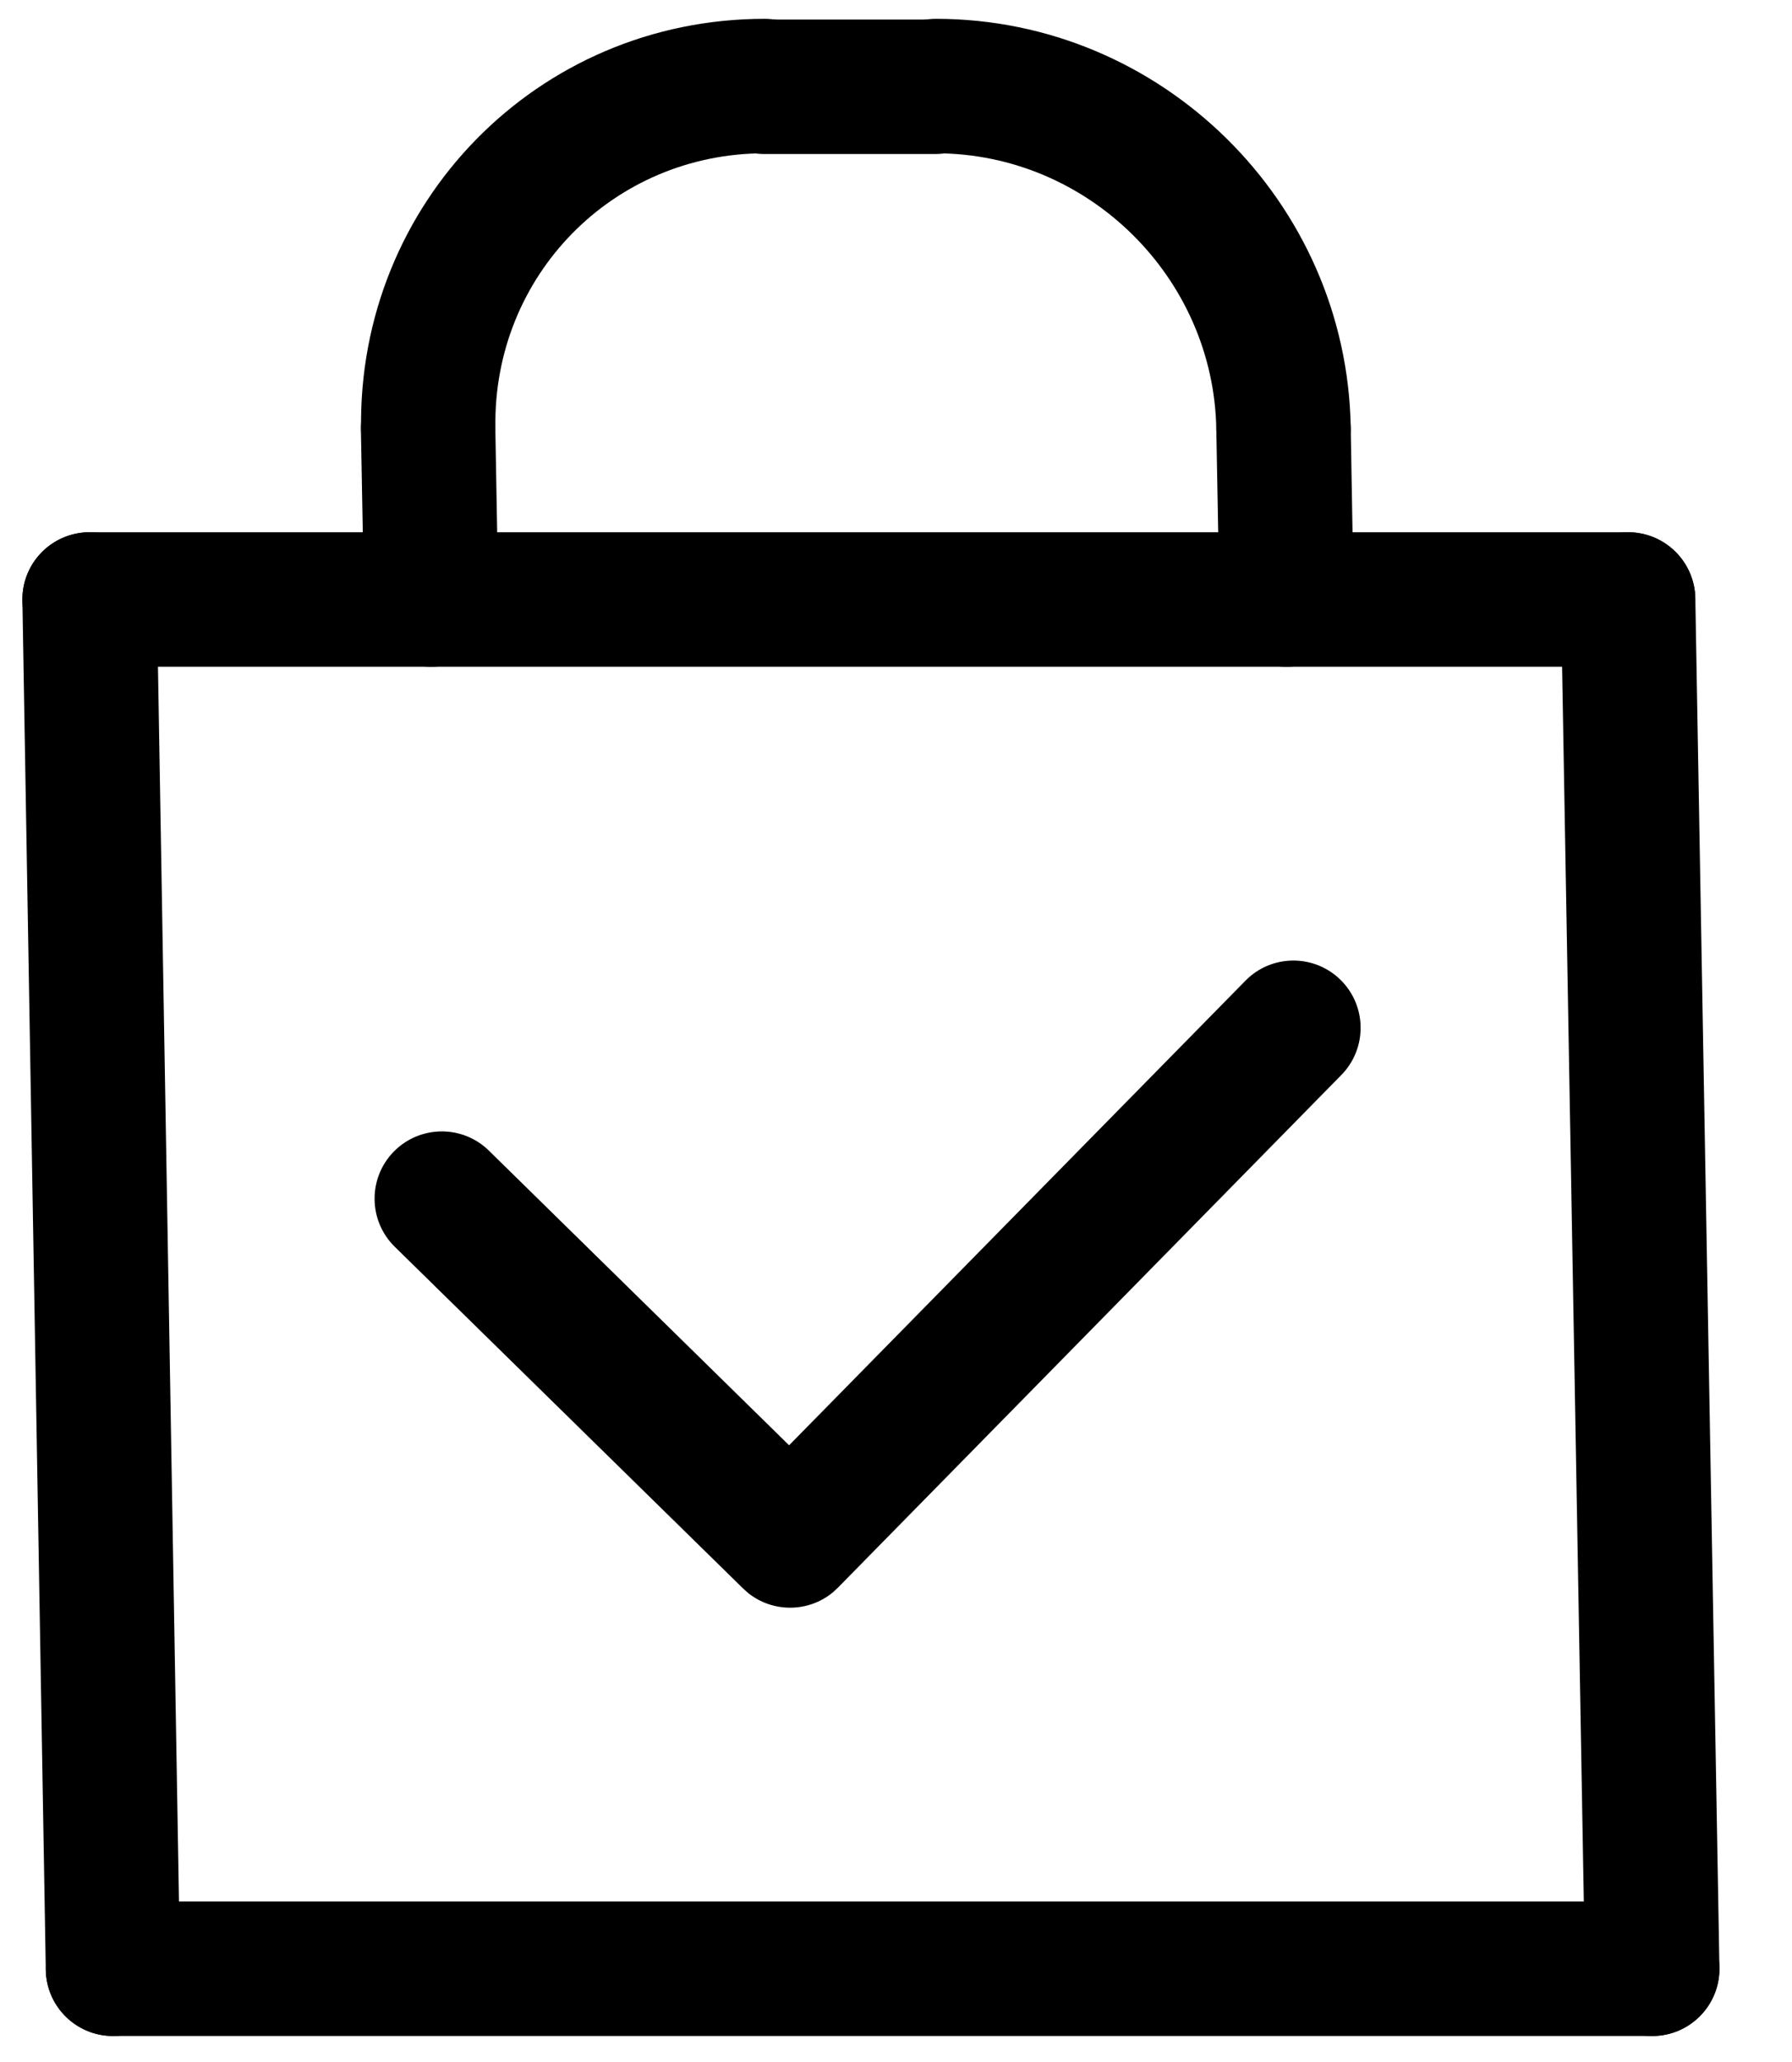 <svg viewBox="0 0 20 23">
  <path d="M18.44 21.21C18.855 21.21 19.19 21.546 19.19 21.96C19.19 22.374 18.855 22.71 18.44 22.71H1.261C0.847 22.71 0.511 22.374 0.511 21.96C0.511 21.546 0.847 21.21 1.261 21.21H18.44Z" />
  <path d="M18.157 5.937C18.571 5.929 18.913 6.259 18.921 6.673L19.19 21.947C19.197 22.361 18.867 22.703 18.453 22.71C18.039 22.717 17.697 22.388 17.69 21.974L17.421 6.7C17.414 6.286 17.743 5.944 18.157 5.937Z" />
  <path d="M0.987 5.937C1.402 5.929 1.743 6.26 1.75 6.674L2.01 21.947C2.017 22.361 1.688 22.703 1.274 22.71C0.859 22.717 0.518 22.387 0.511 21.973L0.25 6.699C0.243 6.285 0.573 5.944 0.987 5.937Z" />
  <path d="M18.171 5.937C18.585 5.937 18.921 6.272 18.921 6.687C18.921 7.101 18.585 7.437 18.171 7.437H1C0.586 7.437 0.25 7.101 0.25 6.687C0.25 6.272 0.586 5.937 1 5.937H18.171Z" />
  <path d="M8.533 0.21C8.947 0.21 9.283 0.546 9.283 0.96C9.283 1.374 8.947 1.71 8.533 1.71C6.839 1.71 5.502 3.077 5.529 4.769C5.535 5.183 5.206 5.524 4.792 5.53C4.377 5.537 4.036 5.206 4.03 4.792C3.99 2.269 5.995 0.21 8.533 0.21Z" />
  <path d="M10.446 0.21C12.964 0.21 15.035 2.252 15.075 4.769C15.082 5.183 14.752 5.524 14.338 5.53C13.924 5.537 13.582 5.206 13.575 4.792C13.548 3.094 12.143 1.71 10.446 1.71C10.032 1.71 9.696 1.374 9.696 0.96C9.696 0.546 10.032 0.21 10.446 0.21Z" />
  <path d="M10.438 0.218C10.853 0.219 11.188 0.554 11.188 0.968C11.188 1.383 10.853 1.718 10.438 1.718H8.532C8.118 1.718 7.782 1.383 7.782 0.968C7.782 0.554 8.118 0.218 8.532 0.218H10.438Z" />
  <path d="M4.765 4.03C5.179 4.023 5.521 4.353 5.528 4.767L5.562 6.673C5.569 7.087 5.239 7.429 4.825 7.437C4.411 7.444 4.07 7.114 4.063 6.699L4.028 4.794C4.021 4.38 4.351 4.038 4.765 4.03Z" />
  <path d="M14.312 4.03C14.726 4.023 15.068 4.353 15.075 4.767L15.108 6.673C15.116 7.087 14.786 7.429 14.372 7.437C13.958 7.444 13.617 7.114 13.61 6.699L13.575 4.794C13.568 4.38 13.898 4.038 14.312 4.03Z" />
  <path d="M13.9 10.939C14.19 10.643 14.665 10.639 14.961 10.929C15.256 11.219 15.261 11.694 14.971 11.99L9.353 17.708L9.297 17.76C9.024 17.987 8.627 17.99 8.35 17.769L8.293 17.718L4.405 13.906C4.11 13.616 4.105 13.141 4.395 12.845C4.685 12.55 5.16 12.544 5.456 12.834L8.807 16.121L13.9 10.939Z" />
</svg>

